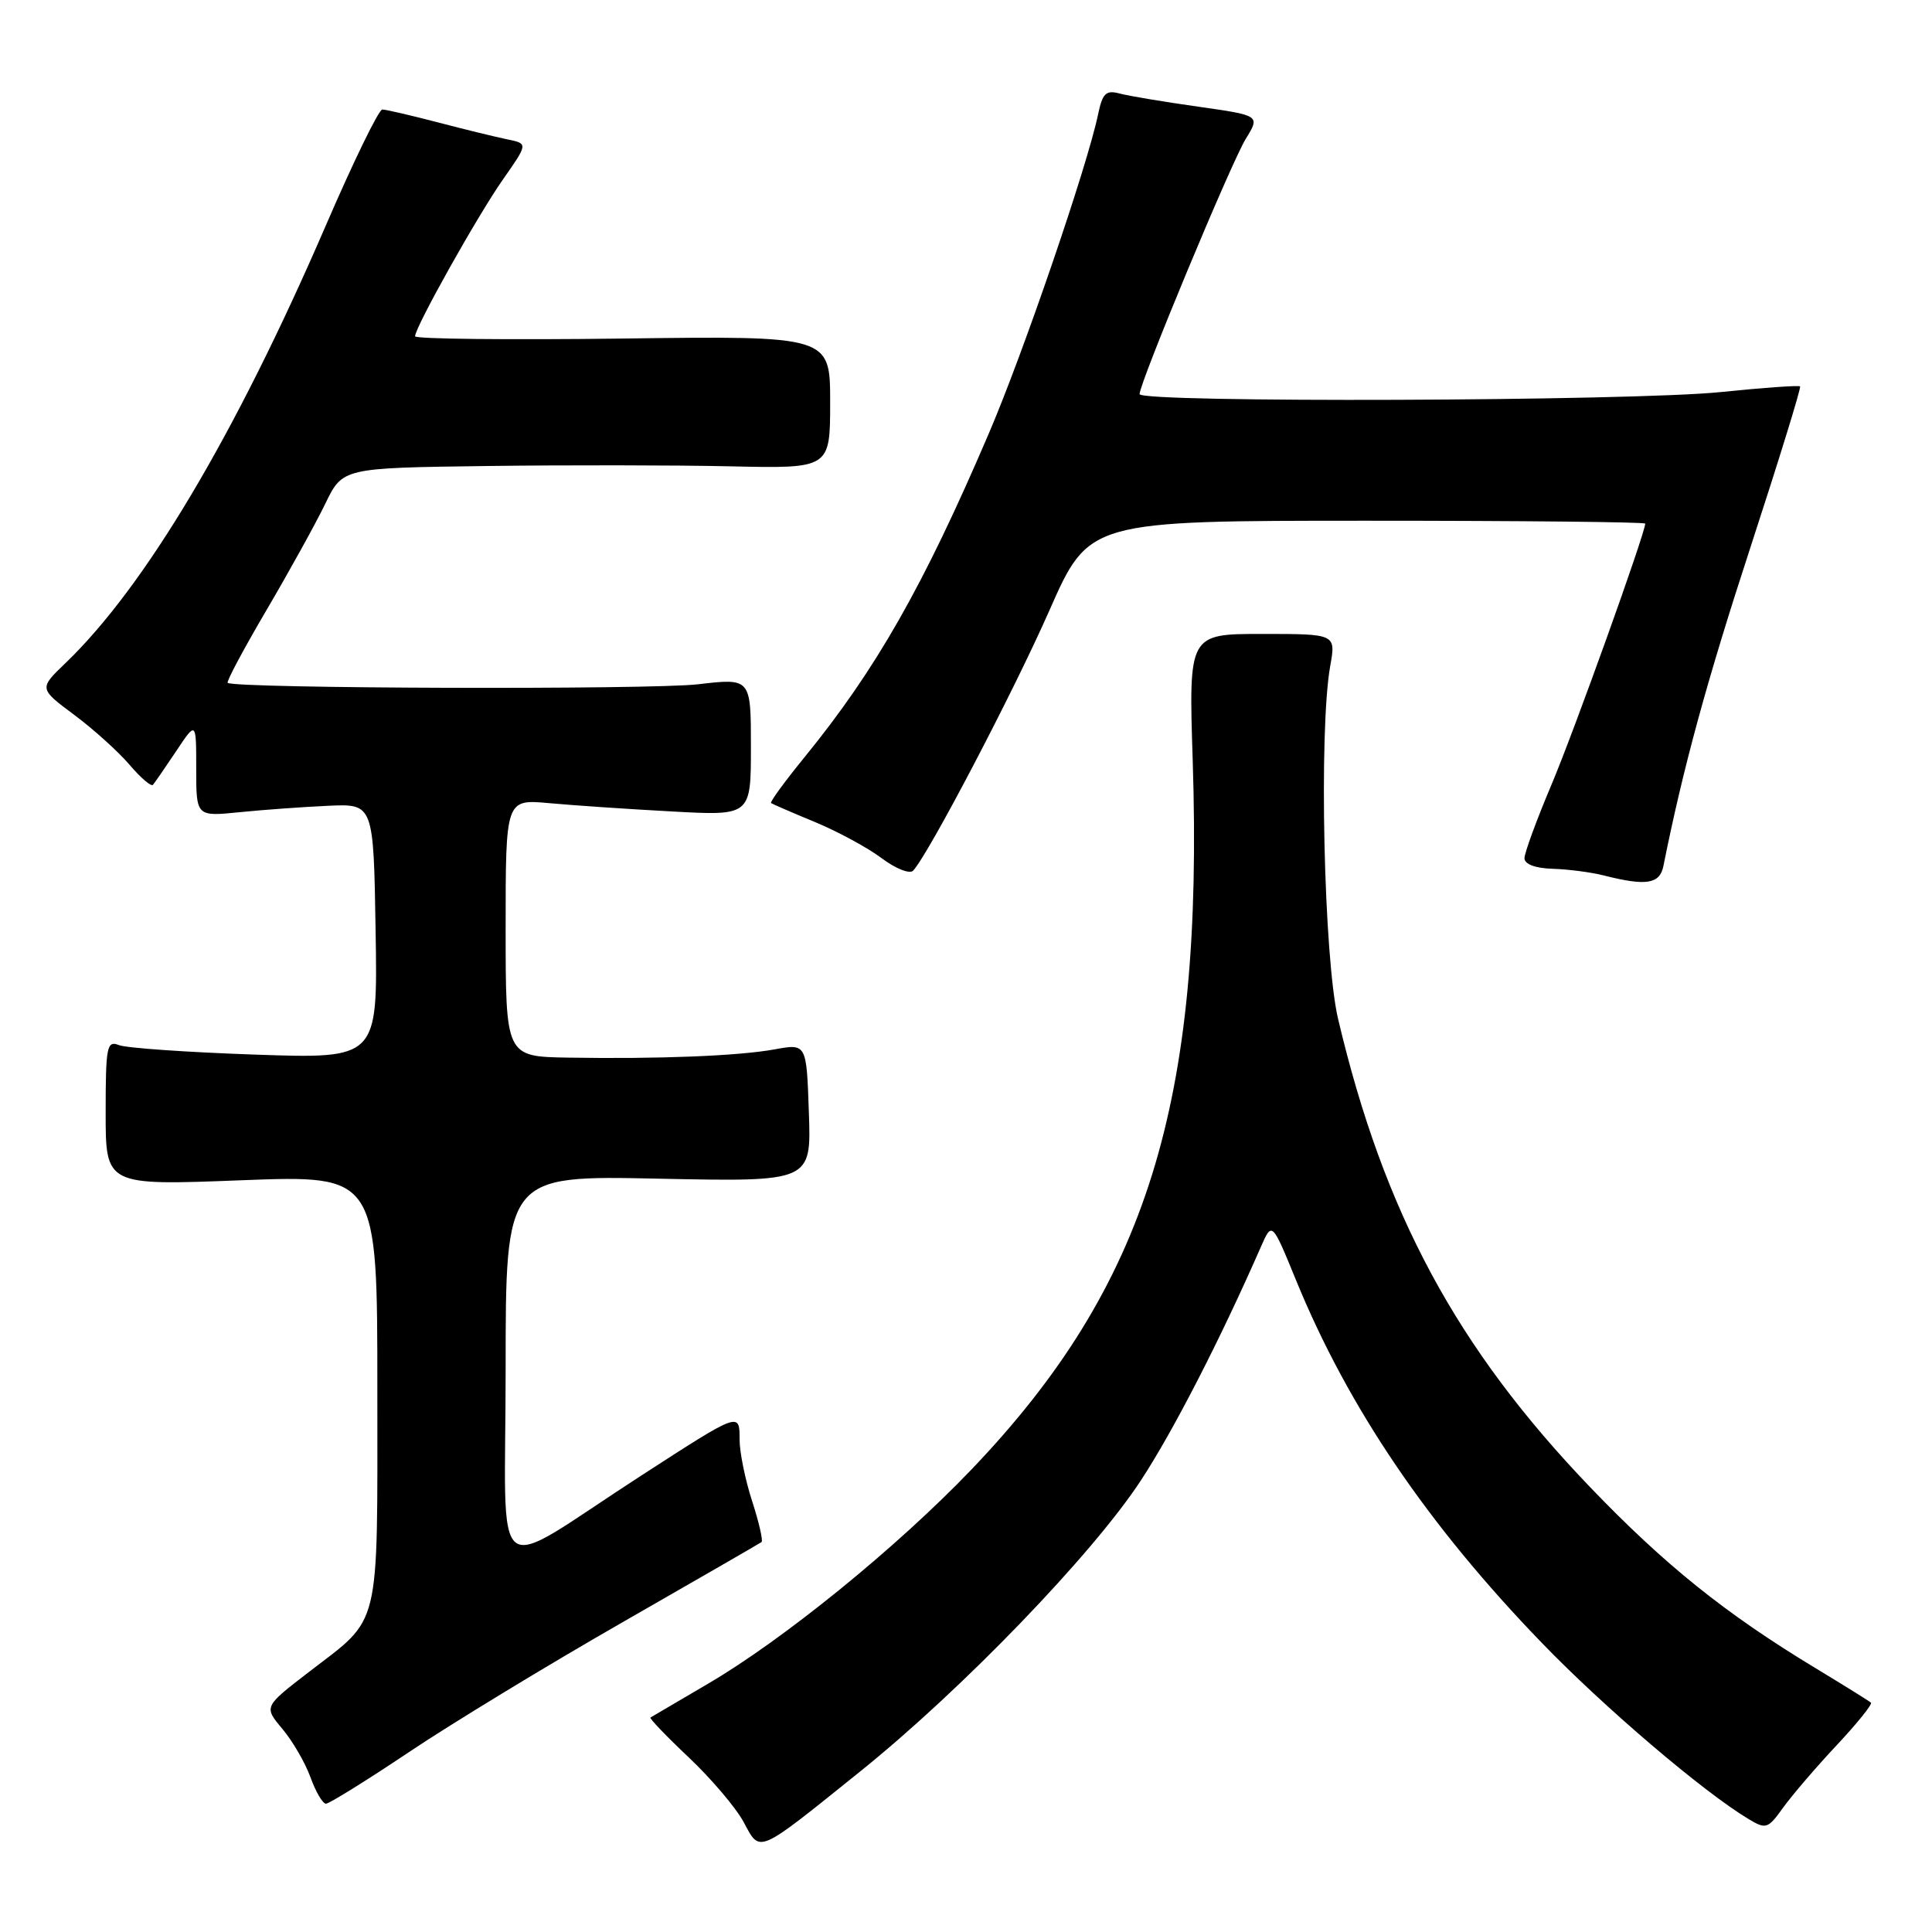 <?xml version="1.0" encoding="UTF-8" standalone="no"?>
<!DOCTYPE svg PUBLIC "-//W3C//DTD SVG 1.1//EN" "http://www.w3.org/Graphics/SVG/1.1/DTD/svg11.dtd" >
<svg xmlns="http://www.w3.org/2000/svg" xmlns:xlink="http://www.w3.org/1999/xlink" version="1.1" viewBox="0 0 256 256">
 <g >
 <path fill="currentColor"
d=" M 114.00 234.71 C 127.50 223.85 144.75 205.96 151.17 196.17 C 155.48 189.59 161.68 177.52 167.09 165.18 C 168.55 161.86 168.55 161.86 171.75 169.68 C 178.66 186.53 189.18 202.06 204.34 217.73 C 212.56 226.24 225.64 237.39 231.64 241.00 C 234.01 242.43 234.24 242.35 236.29 239.50 C 237.48 237.85 240.67 234.13 243.38 231.24 C 246.09 228.35 248.13 225.81 247.91 225.61 C 247.68 225.40 244.35 223.33 240.50 221.00 C 228.62 213.81 220.60 207.37 210.76 197.12 C 193.02 178.63 183.37 160.72 177.30 135.00 C 175.41 126.97 174.74 96.77 176.26 88.25 C 177.02 84.00 177.02 84.00 167.26 84.00 C 157.50 84.00 157.50 84.00 158.04 100.75 C 159.51 146.19 151.97 170.38 128.77 194.67 C 118.90 204.99 103.80 217.27 93.77 223.13 C 89.77 225.47 86.36 227.47 86.19 227.58 C 86.02 227.69 88.31 230.08 91.28 232.88 C 94.25 235.69 97.51 239.53 98.53 241.42 C 100.77 245.58 100.16 245.84 114.00 234.71 Z  M 54.24 232.13 C 59.88 228.35 72.60 220.62 82.50 214.95 C 92.40 209.28 100.68 204.50 100.91 204.33 C 101.13 204.16 100.57 201.72 99.66 198.90 C 98.74 196.08 98.00 192.42 98.00 190.78 C 98.00 187.07 98.08 187.04 84.97 195.52 C 64.54 208.73 67.00 210.67 67.00 181.39 C 67.00 155.75 67.00 155.75 87.25 156.18 C 107.50 156.60 107.50 156.60 107.18 147.44 C 106.87 138.28 106.87 138.28 102.68 139.04 C 97.90 139.92 87.25 140.34 75.25 140.14 C 67.00 140.00 67.00 140.00 67.00 122.95 C 67.00 105.90 67.00 105.90 72.75 106.42 C 75.91 106.71 83.22 107.21 89.00 107.52 C 99.50 108.10 99.50 108.10 99.50 98.97 C 99.50 89.85 99.50 89.85 92.50 90.67 C 86.25 91.41 30.99 91.24 30.17 90.48 C 29.98 90.31 32.30 85.97 35.32 80.83 C 38.33 75.70 41.84 69.36 43.10 66.75 C 45.40 62.00 45.40 62.00 64.45 61.75 C 74.93 61.61 89.46 61.63 96.75 61.79 C 110.00 62.09 110.00 62.09 110.00 53.29 C 110.00 44.50 110.00 44.50 82.50 44.86 C 67.38 45.05 55.00 44.92 55.00 44.56 C 55.00 43.35 63.30 28.54 66.65 23.77 C 69.97 19.03 69.97 19.03 67.24 18.47 C 65.73 18.16 61.58 17.15 58.00 16.21 C 54.42 15.28 51.12 14.51 50.66 14.51 C 50.19 14.50 46.80 21.47 43.12 30.00 C 31.15 57.69 19.21 77.75 8.67 87.87 C 5.16 91.24 5.16 91.24 9.83 94.72 C 12.40 96.63 15.70 99.62 17.17 101.34 C 18.64 103.07 20.04 104.27 20.27 103.99 C 20.50 103.72 21.89 101.71 23.35 99.52 C 26.00 95.54 26.00 95.54 26.00 101.87 C 26.00 108.20 26.00 108.20 31.75 107.62 C 34.91 107.30 40.20 106.92 43.50 106.77 C 49.50 106.50 49.50 106.50 49.77 123.40 C 50.05 140.30 50.05 140.30 33.77 139.74 C 24.82 139.43 16.71 138.87 15.75 138.48 C 14.16 137.85 14.00 138.65 14.00 147.44 C 14.00 157.09 14.00 157.09 32.00 156.39 C 50.00 155.70 50.00 155.70 50.00 184.13 C 50.00 216.46 50.56 214.14 40.94 221.54 C 34.95 226.15 34.95 226.15 37.41 229.08 C 38.76 230.68 40.44 233.57 41.14 235.50 C 41.83 237.42 42.76 239.00 43.19 239.00 C 43.62 239.00 48.60 235.91 54.24 232.13 Z  M 220.41 114.75 C 223.03 101.68 226.17 90.20 231.95 72.50 C 235.72 60.95 238.68 51.37 238.52 51.20 C 238.37 51.04 233.63 51.37 228.01 51.95 C 216.21 53.16 151.00 53.39 151.00 52.22 C 151.00 50.73 163.16 21.49 165.07 18.40 C 166.98 15.30 166.98 15.30 158.74 14.13 C 154.21 13.49 149.53 12.71 148.35 12.39 C 146.54 11.91 146.09 12.35 145.50 15.16 C 144.06 22.05 135.61 46.74 131.03 57.42 C 122.34 77.72 116.08 88.70 106.60 100.34 C 103.98 103.55 101.99 106.28 102.17 106.41 C 102.35 106.54 104.97 107.68 108.00 108.93 C 111.03 110.19 115.00 112.34 116.83 113.72 C 118.68 115.11 120.54 115.84 120.99 115.37 C 123.00 113.25 134.26 91.75 139.04 80.91 C 144.29 69.00 144.29 69.00 181.14 69.00 C 201.42 69.00 218.00 69.17 218.00 69.38 C 218.00 70.63 208.57 96.91 205.58 103.97 C 203.61 108.63 202.00 113.02 202.00 113.72 C 202.00 114.51 203.43 115.05 205.75 115.12 C 207.81 115.18 210.85 115.58 212.50 116.00 C 218.13 117.43 219.93 117.15 220.41 114.75 Z "/>
</g>
</svg>